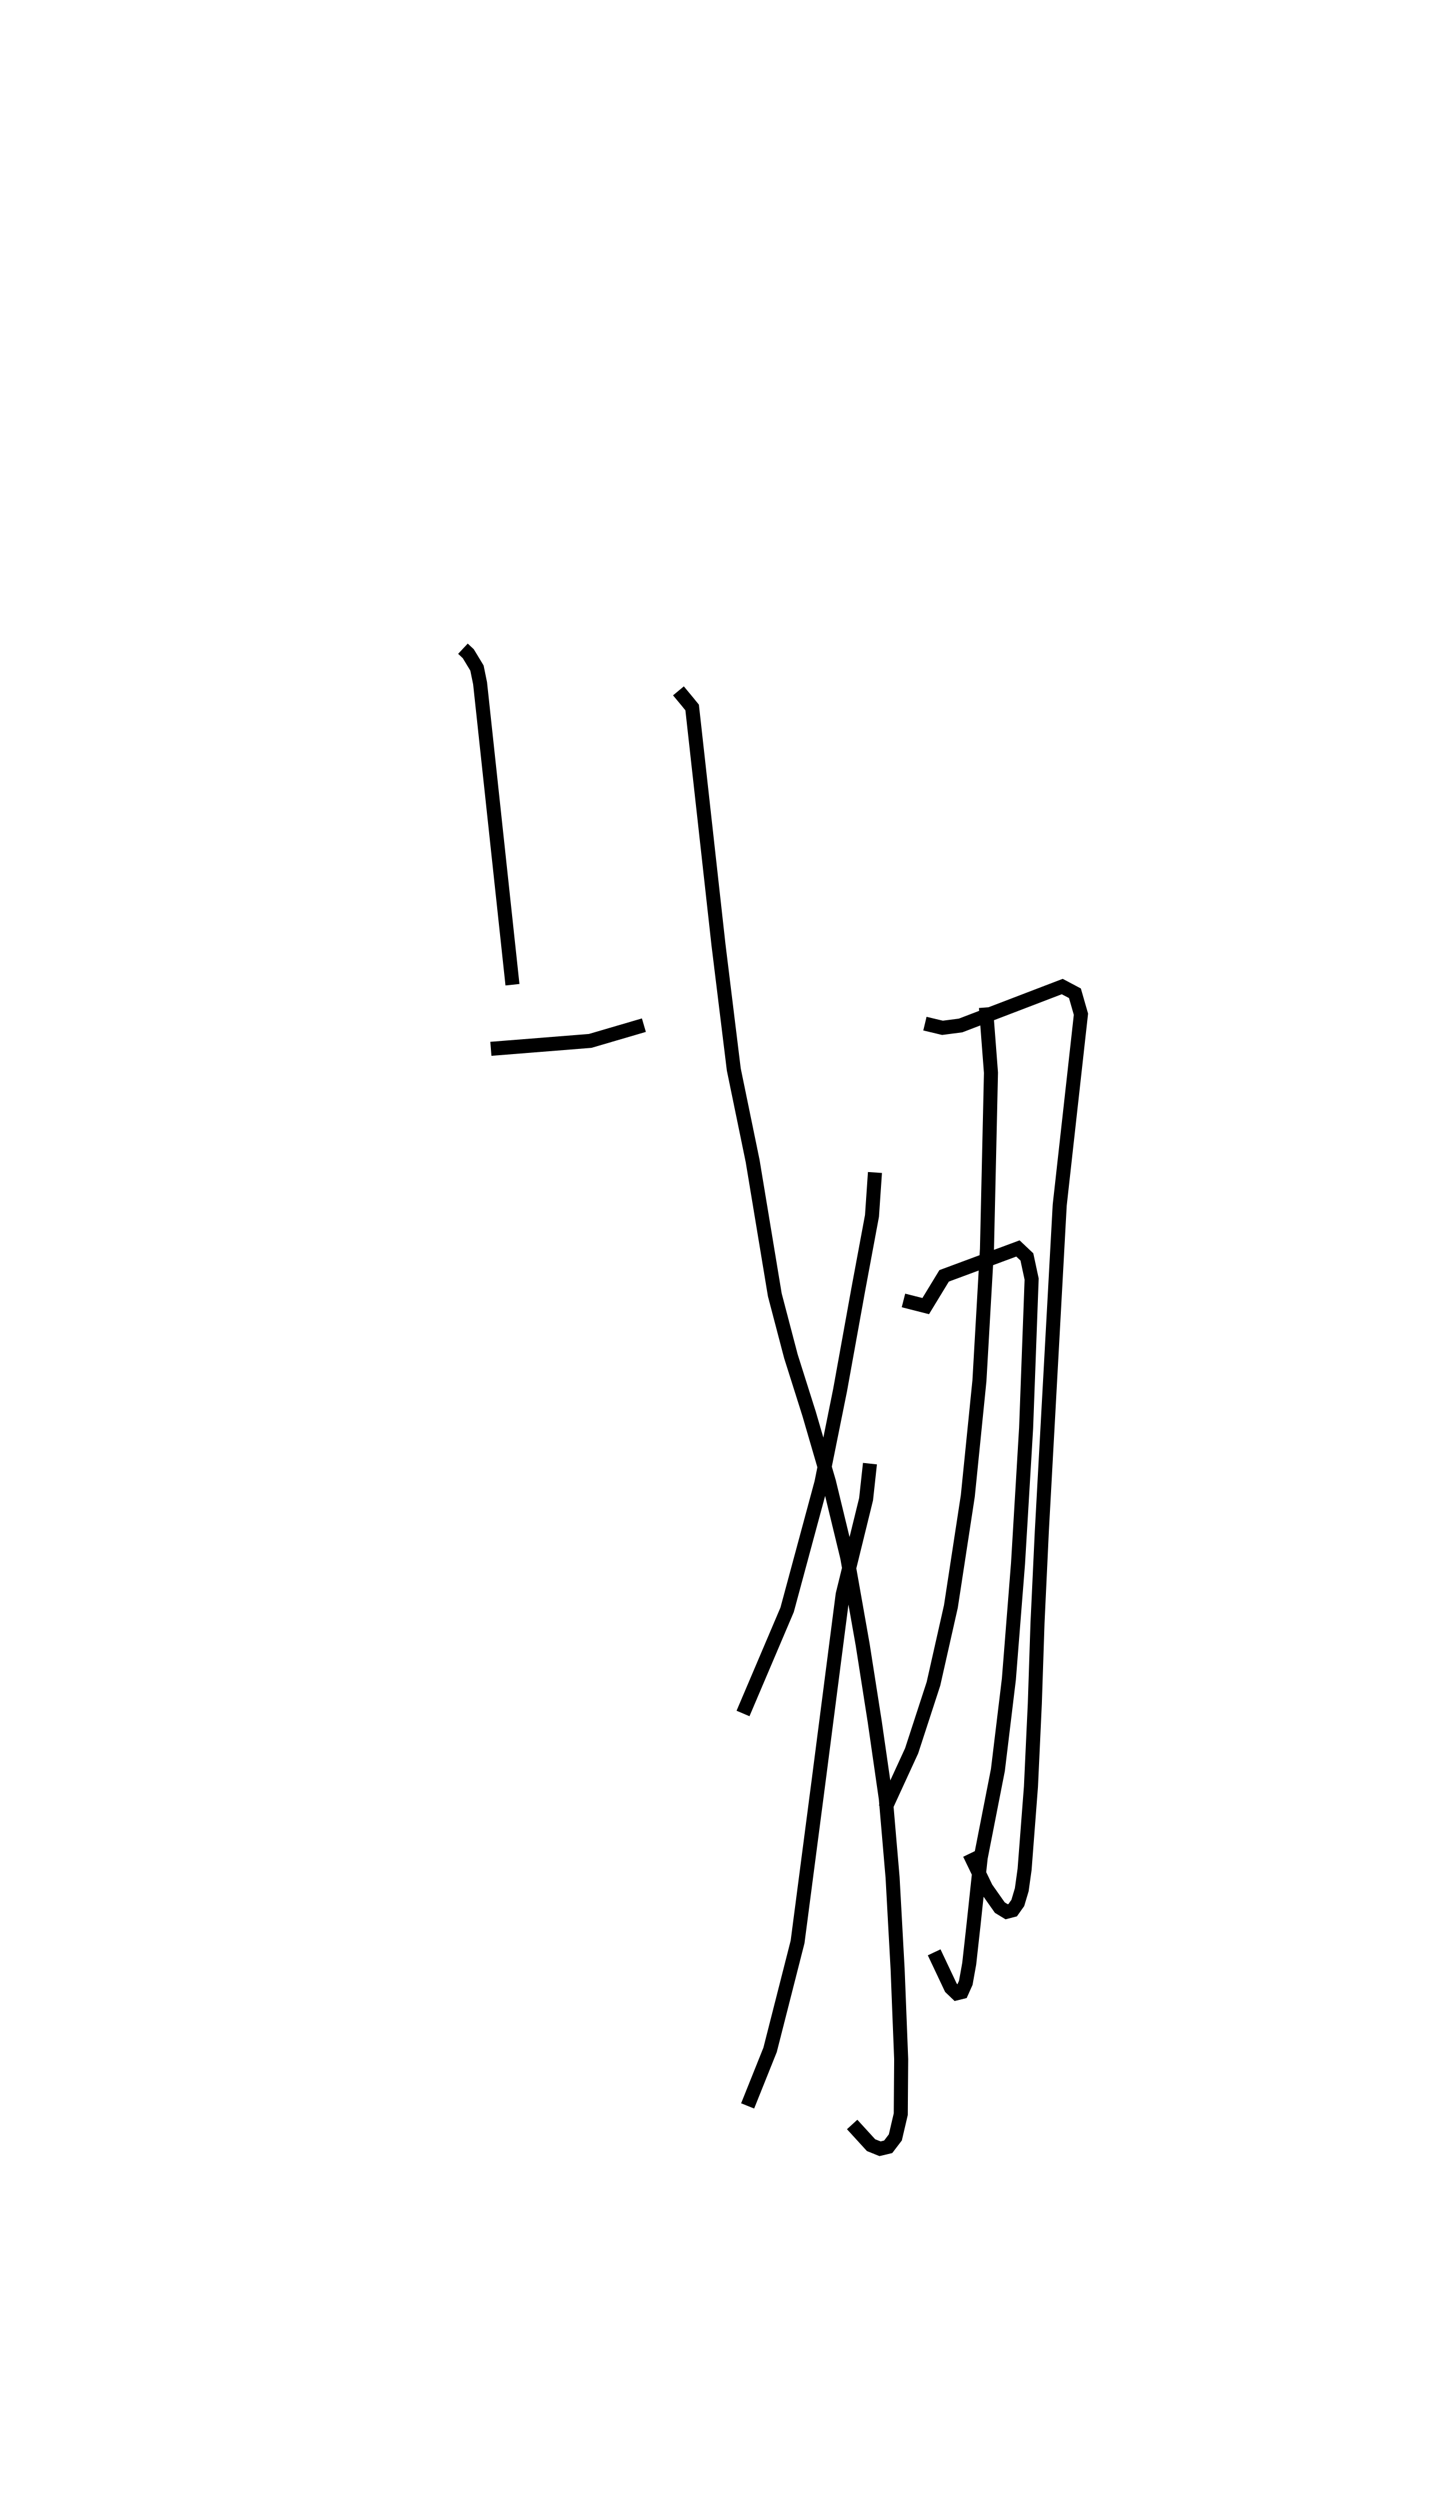 <?xml version="1.0" encoding="utf-8" ?>
<svg baseProfile="full" height="177.99" version="1.1" width="101.968" xmlns="http://www.w3.org/2000/svg" xmlns:ev="http://www.w3.org/2001/xml-events" xmlns:xlink="http://www.w3.org/1999/xlink"><defs /><rect fill="white" height="177.99" width="101.968" x="0" y="0" /><path d="M25,25 m0.0,0.0 m7.964,21.187 l0.381,0.356 0.618,1.02 l0.222,1.086 2.306,21.462 m-1.537,4.563 l7.07,-0.563 3.825,-1.121 m2.46,-23.802 l0.626,0.753 0.35,0.431 l1.875,16.889 1.091,8.884 l1.343,6.522 1.578,9.528 l1.148,4.378 1.296,4.097 l1.416,4.855 1.299,5.365 l1.097,6.206 0.861,5.497 l0.789,5.478 0.48,5.6 l0.359,6.535 0.253,6.404 l-0.029,3.914 -0.387,1.657 l-0.509,0.668 -0.582,0.139 l-0.639,-0.257 -1.345,-1.472 m1.268,-47.051 l-0.276,2.532 -1.667,6.788 l-1.704,13.203 -1.507,11.531 l-1.957,7.685 -1.599,3.991 m11.096,-57.348 l1.584,0.403 1.311,-2.154 l5.256,-1.951 0.638,0.603 l0.338,1.578 -0.393,10.6 l-0.576,9.641 -0.652,8.246 l-0.782,6.466 -1.225,6.249 l-0.514,4.813 -0.303,2.73 l-0.244,1.36 -0.294,0.657 l-0.355,0.088 -0.411,-0.394 l-1.192,-2.523 m-4.216,-55.523 l-0.211,3.087 -0.976,5.241 l-1.296,7.169 -1.329,6.59 l-2.442,9.049 -3.141,7.382 m12.953,-49.115 l1.251,0.298 1.29,-0.168 l7.236,-2.772 0.905,0.48 l0.428,1.491 -1.512,13.59 l-1.274,23.233 -0.306,6.497 l-0.192,5.747 -0.276,5.927 l-0.453,5.892 -0.202,1.449 l-0.281,0.942 -0.366,0.516 l-0.429,0.111 -0.485,-0.295 l-0.975,-1.385 -1.184,-2.454 m1.171,-60.252 l0.357,4.65 -0.285,12.544 l-0.537,9.385 -0.827,8.197 l-1.205,7.874 -1.24,5.501 l-1.556,4.777 -1.879,4.088 " fill="none" stroke="black" stroke-width="1" /></svg>